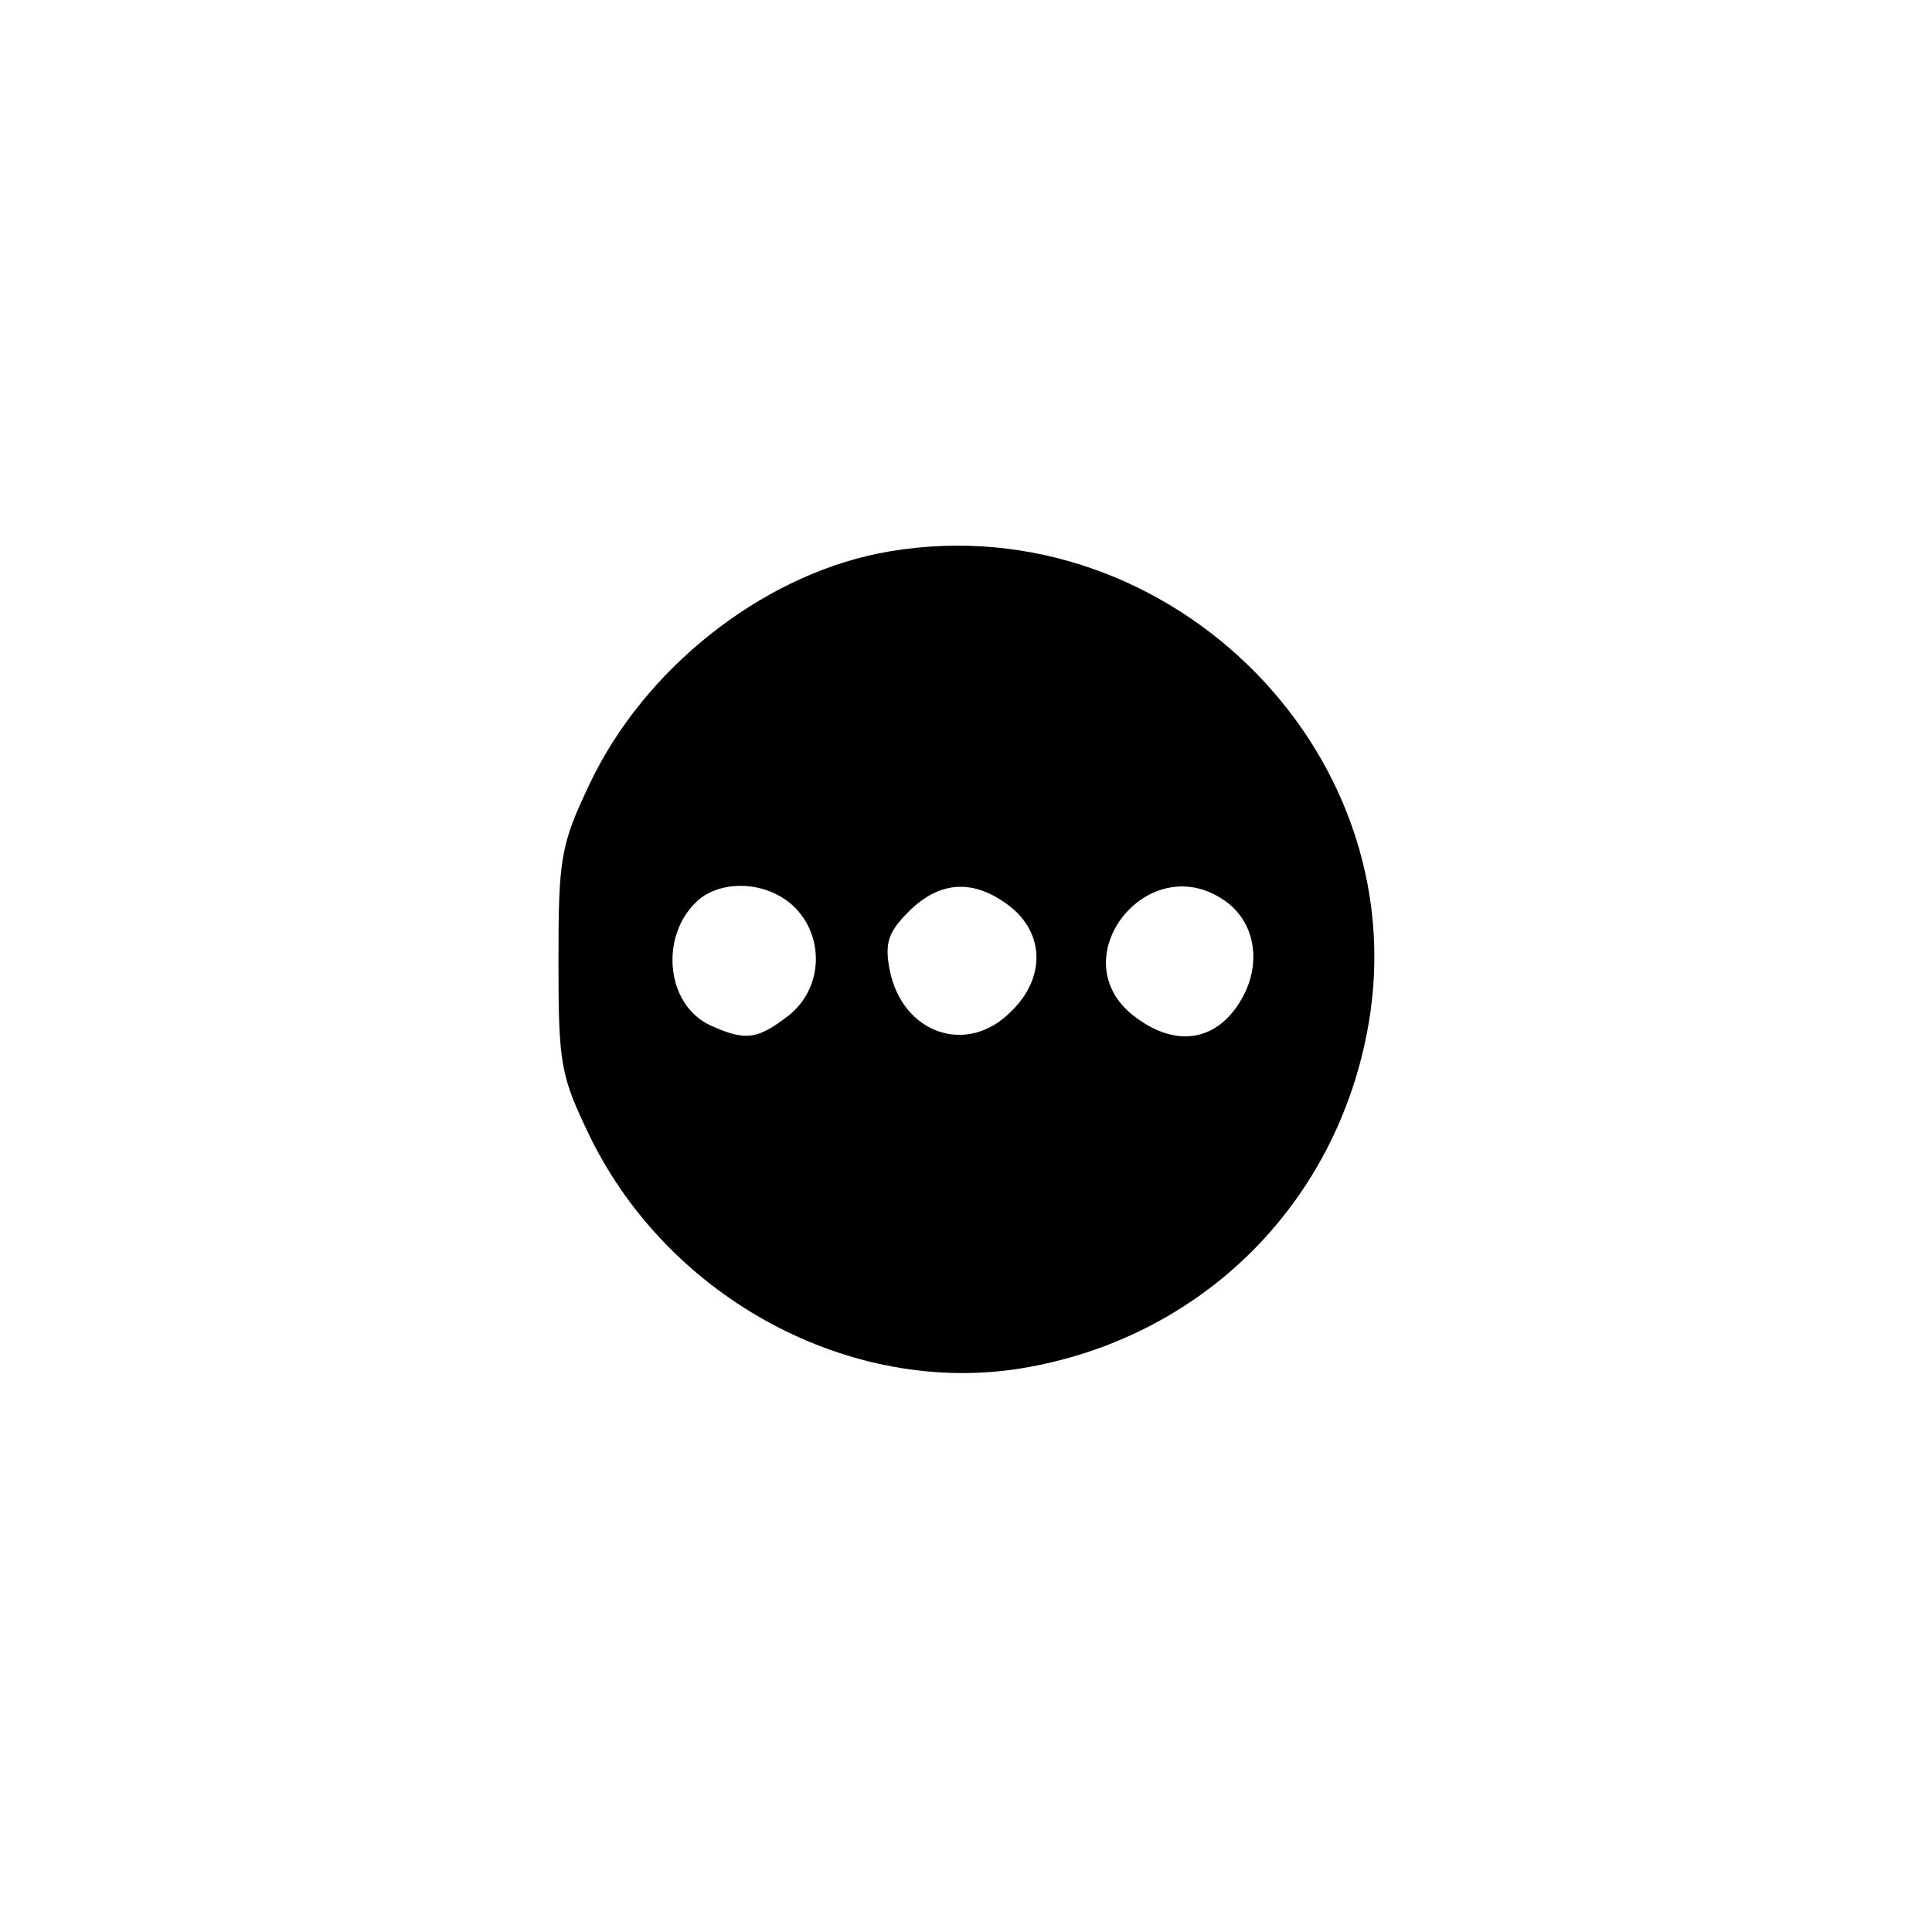 <?xml version="1.0" standalone="no"?>
<!DOCTYPE svg PUBLIC "-//W3C//DTD SVG 20010904//EN"
 "http://www.w3.org/TR/2001/REC-SVG-20010904/DTD/svg10.dtd">
<svg version="1.0" xmlns="http://www.w3.org/2000/svg"
 width="192pt" height="192pt" viewBox="0 0 192 192"
 preserveAspectRatio="xMidYMid meet">
<g transform="translate(0,192) scale(0.1,-0.1)"
fill="#000000" stroke="none">
811 c445 -92 729 -532 635 -987 -62 -301 -295 -546 -601 -630 -91 -26 -329
-26 -420 0 -291 80 -516 305 -596 596 -26 91 -26 329 0 420 120 433 542 692
982 601z"/>
<path d="M873 1370 c-118 -24 -233 -115 -287 -229 -29 -61 -31 -74 -31 -176 0
-104 2 -114 32 -176 79 -160 258 -256 427 -229 179 29 315 163 346 342 48 276
-208 523 -487 468z m-85 -350 c32 -30 30 -82 -4 -109 -31 -24 -43 -26 -78 -10
-46 21 -51 94 -9 127 25 18 66 15 91 -8z m216 -1 c34 -27 35 -71 1 -104 -44
-45 -109 -22 -121 42 -5 26 -1 37 19 57 31 31 65 33 101 5z m213 6 c29 -20 37
-59 19 -94 -24 -46 -67 -54 -110 -20 -72 57 15 167 91 114z"/>
</g>
</svg>
